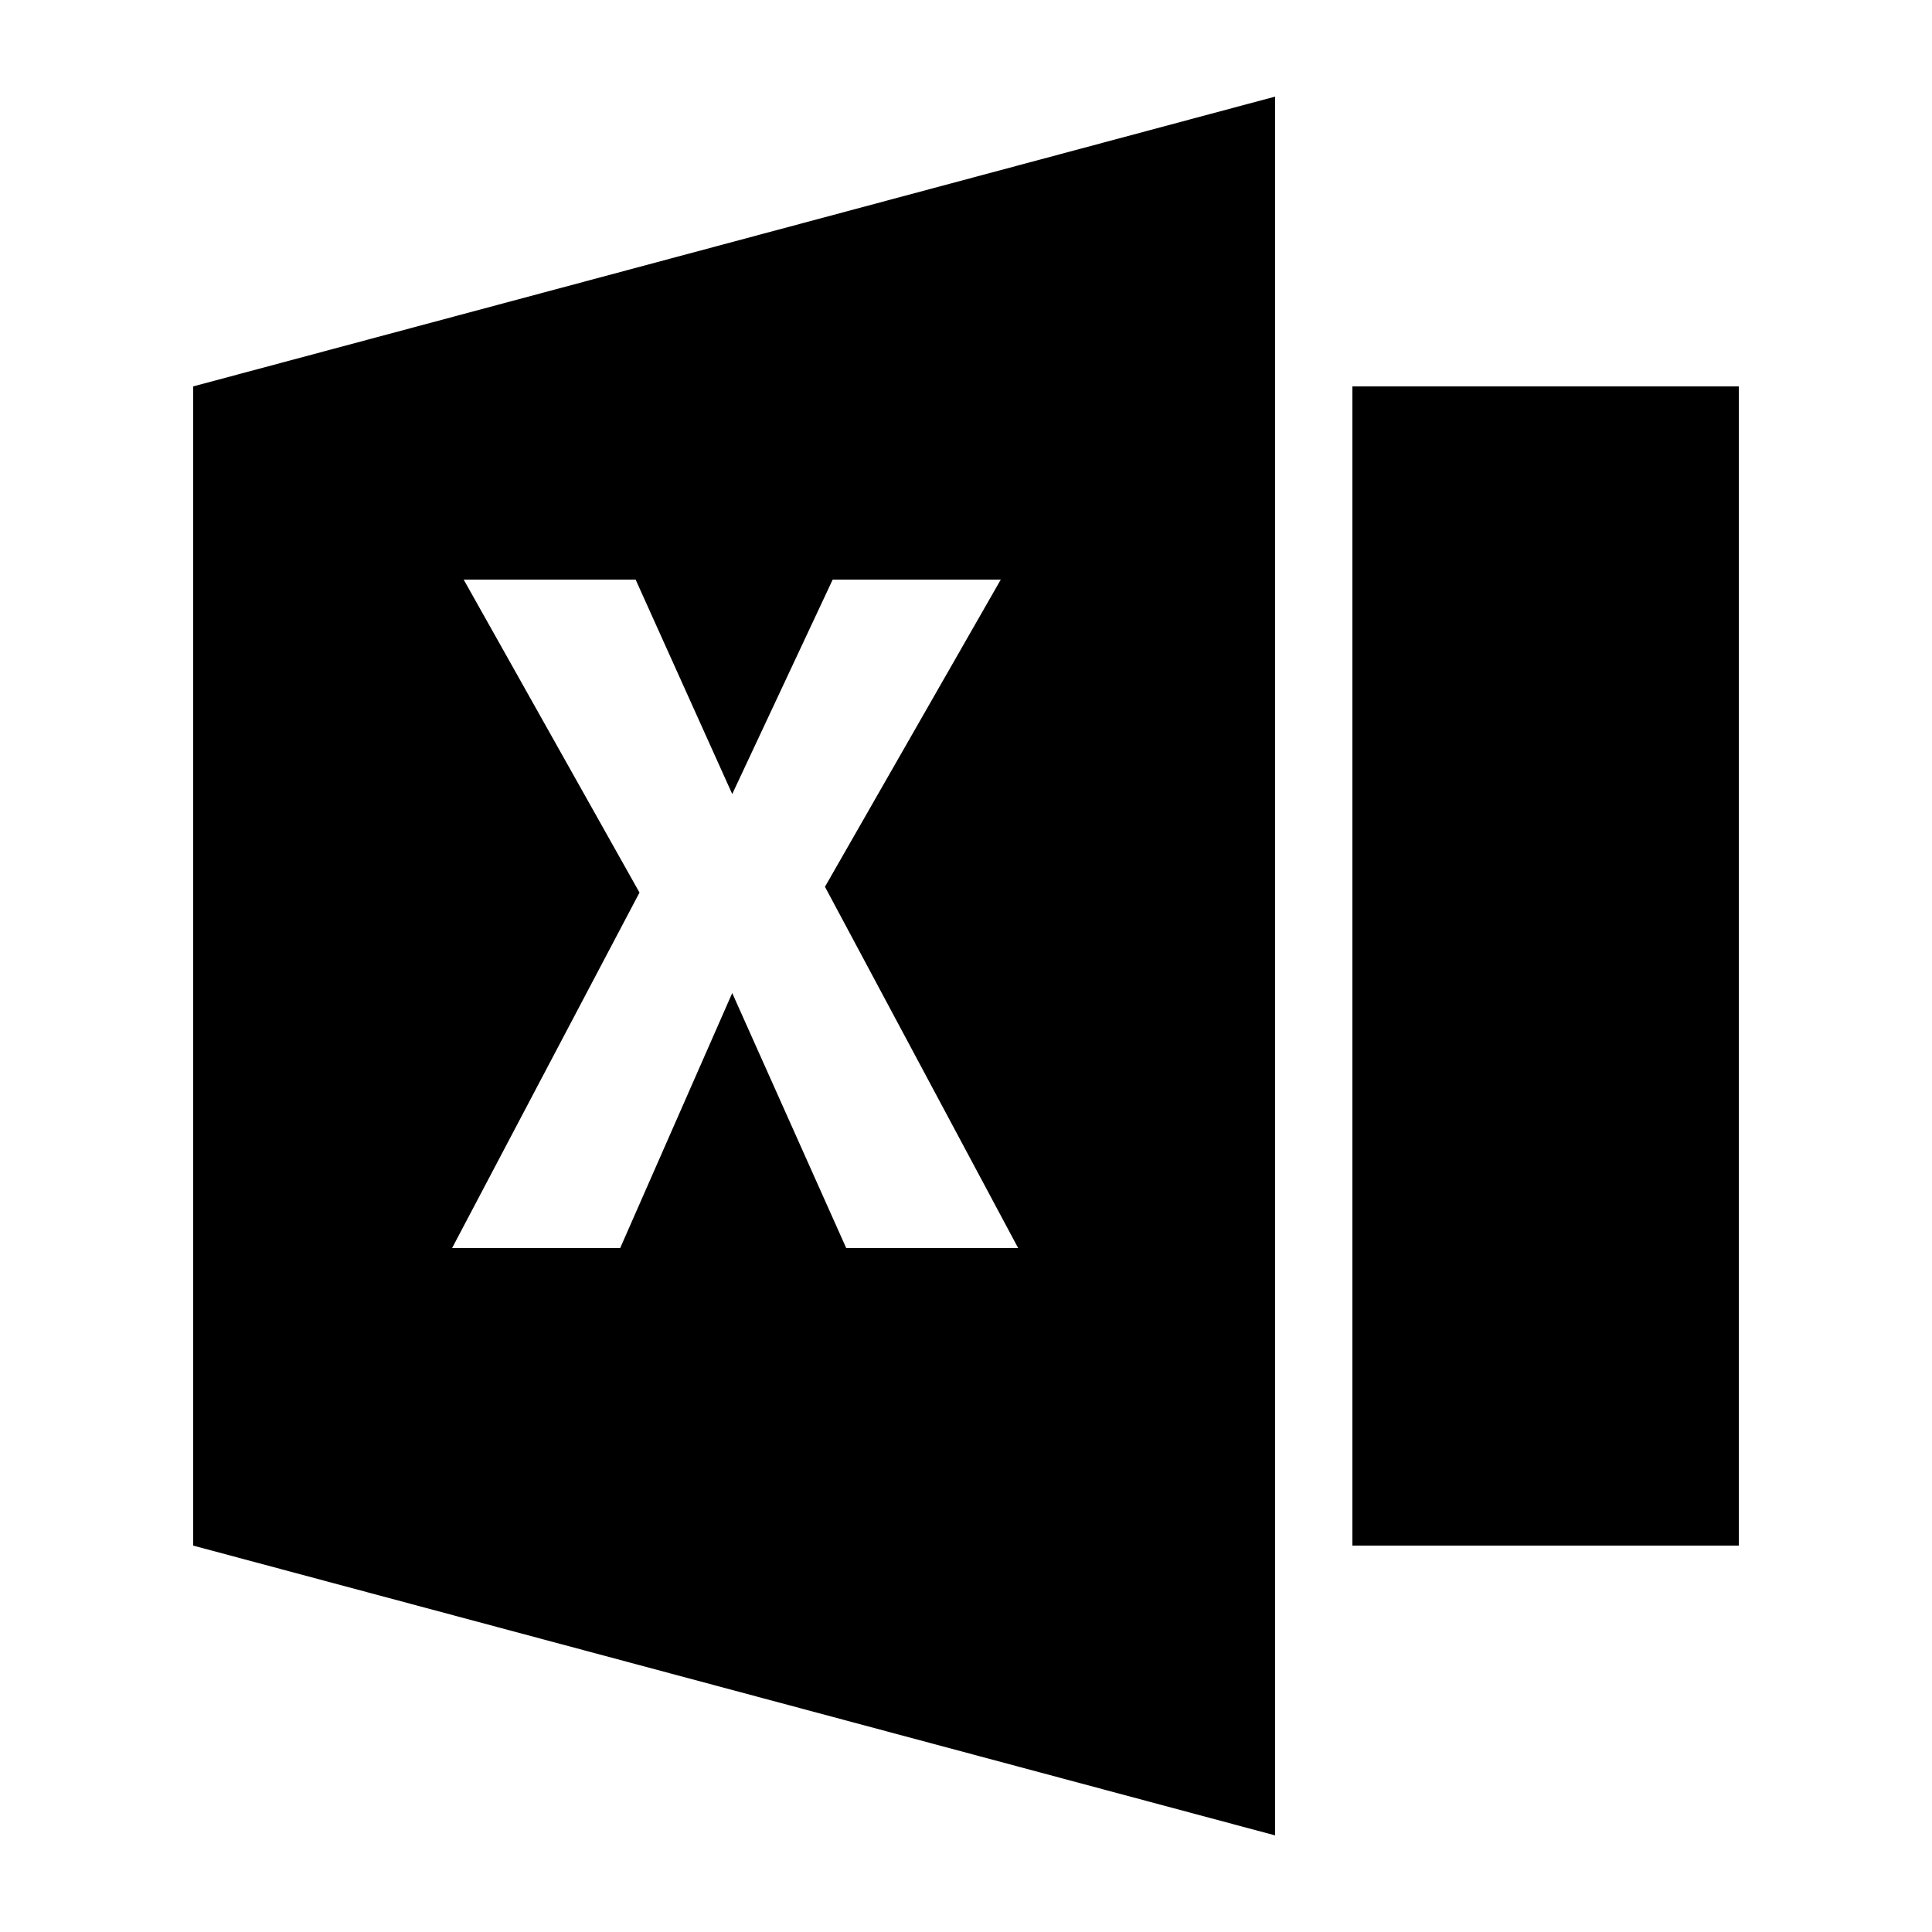 <svg xmlns="http://www.w3.org/2000/svg" xmlns:xlink="http://www.w3.org/1999/xlink" version="1.1" x="0px" y="0px" viewBox="0 0 100 100" style="enable-background:new 0 0 100 100;" xml:space="preserve"><g><rect x="70" y="20" width="20" height="60"></rect><path d="M10,80l56,15V5L10,20V80z M24,30h8.9l5,11.1L43.1,30h8.7l-9.1,15.9l10,18.7h-8.9l-5.9-13.2l-5.8,13.2h-8.7l9.7-18.4L24,30z   "></path></g></svg>